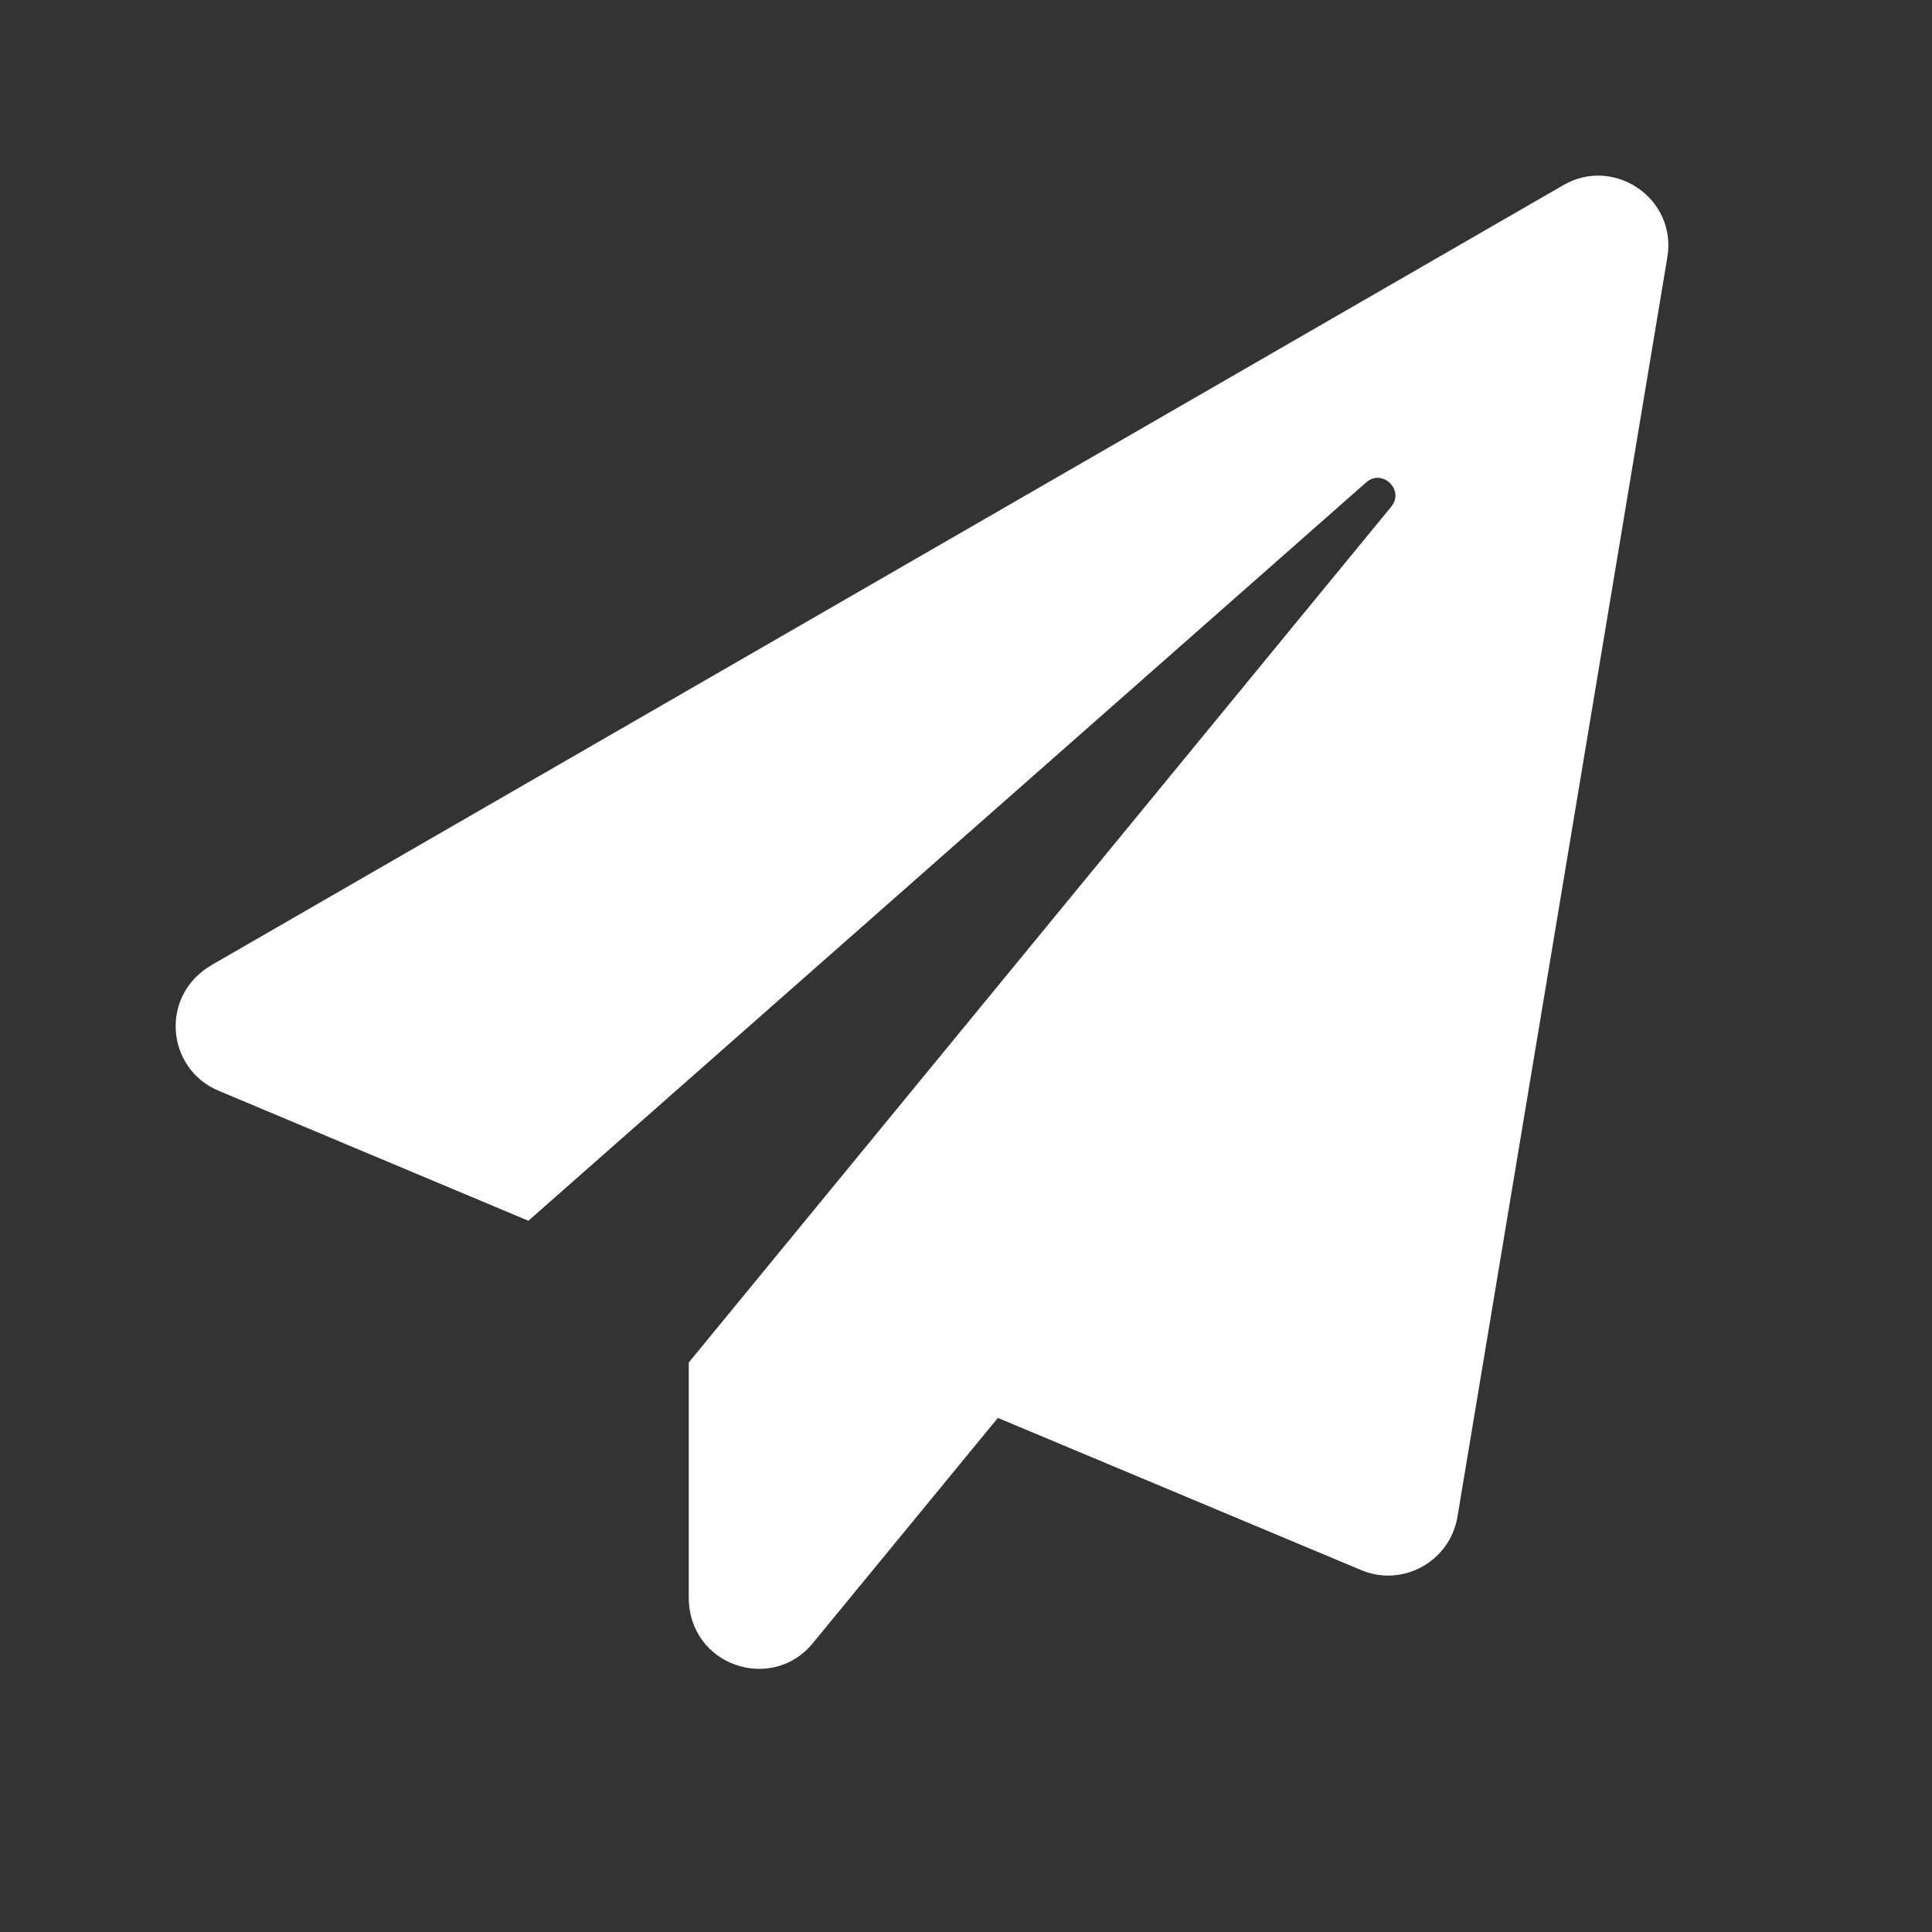 <svg width="22" height="22" viewBox="0 0 22 22" fill="none" xmlns="http://www.w3.org/2000/svg">
<rect x="0" y="0" width="22" height="22" fill="#333333" stroke="none"/>
<path d="M17.804 2.107L2.415 10.986C1.814 11.331 1.89 12.168 2.488 12.42L6.017 13.901L15.556 5.494C15.739 5.331 15.998 5.58 15.842 5.77L7.843 15.515V18.188C7.843 18.971 8.79 19.28 9.255 18.712L11.363 16.146L15.5 17.879C15.972 18.078 16.509 17.782 16.596 17.274L18.986 2.931C19.099 2.26 18.379 1.775 17.804 2.107Z" fill="white"/>
</svg>
